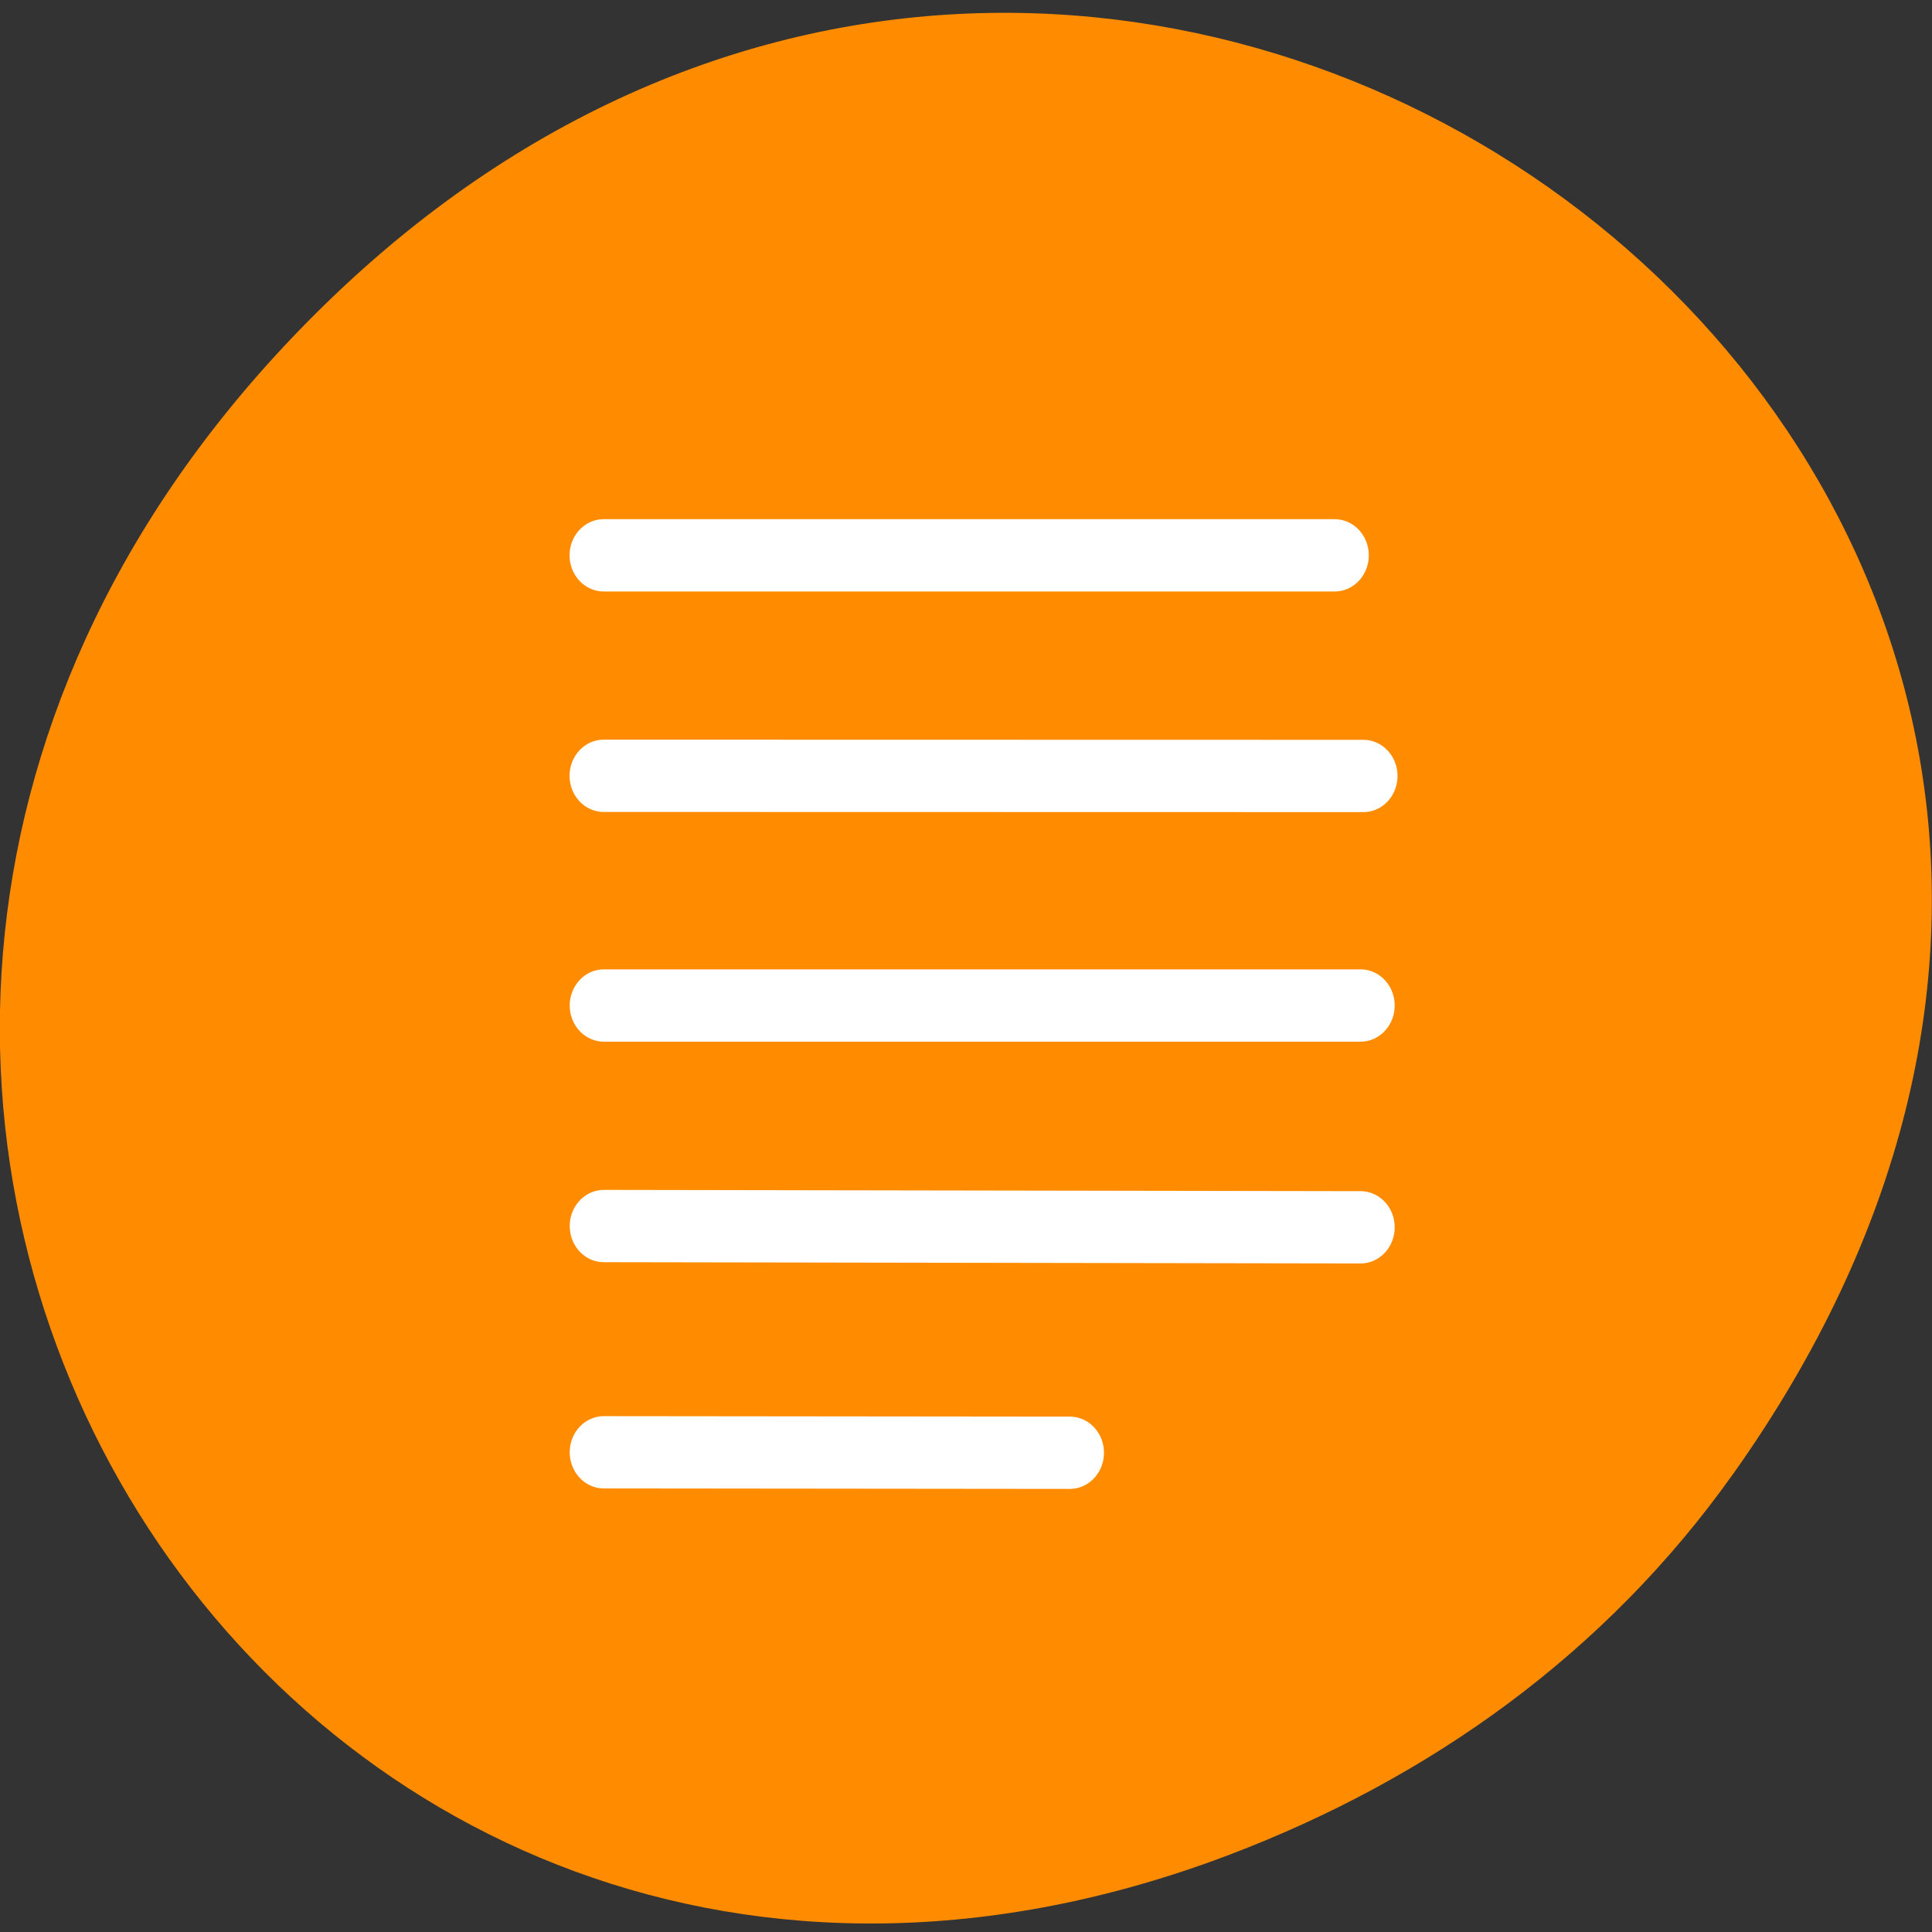 <svg xmlns="http://www.w3.org/2000/svg" viewBox="0 0 48 48"><rect x="0" y="0" width="48" height="48" fill="#333333" stroke="none"/><path d="m 43.05 36.633 c 17.262 -24.277 -14.613 -48.879 -34.945 -29.1 c -19.16 18.641 -1.398 47.598 22.441 38.547 c 4.973 -1.891 9.336 -4.992 12.504 -9.449" fill="#ff8c00"/><g fill="none" stroke="#fff" stroke-linecap="round" stroke-width="3.956" transform="matrix(0.429 0 0 0.454 9.124 5.641)"><path d="m 13.704 67.05 l 26.985 0.026"/><path d="m 13.704 54.669 l 43.821 0.069"/><path d="m 13.704 42.601 h 43.821"/><path d="m 13.695 30.03 l 43.994 0.009"/><path d="m 13.695 17.965 h 42.33"/></g></svg>